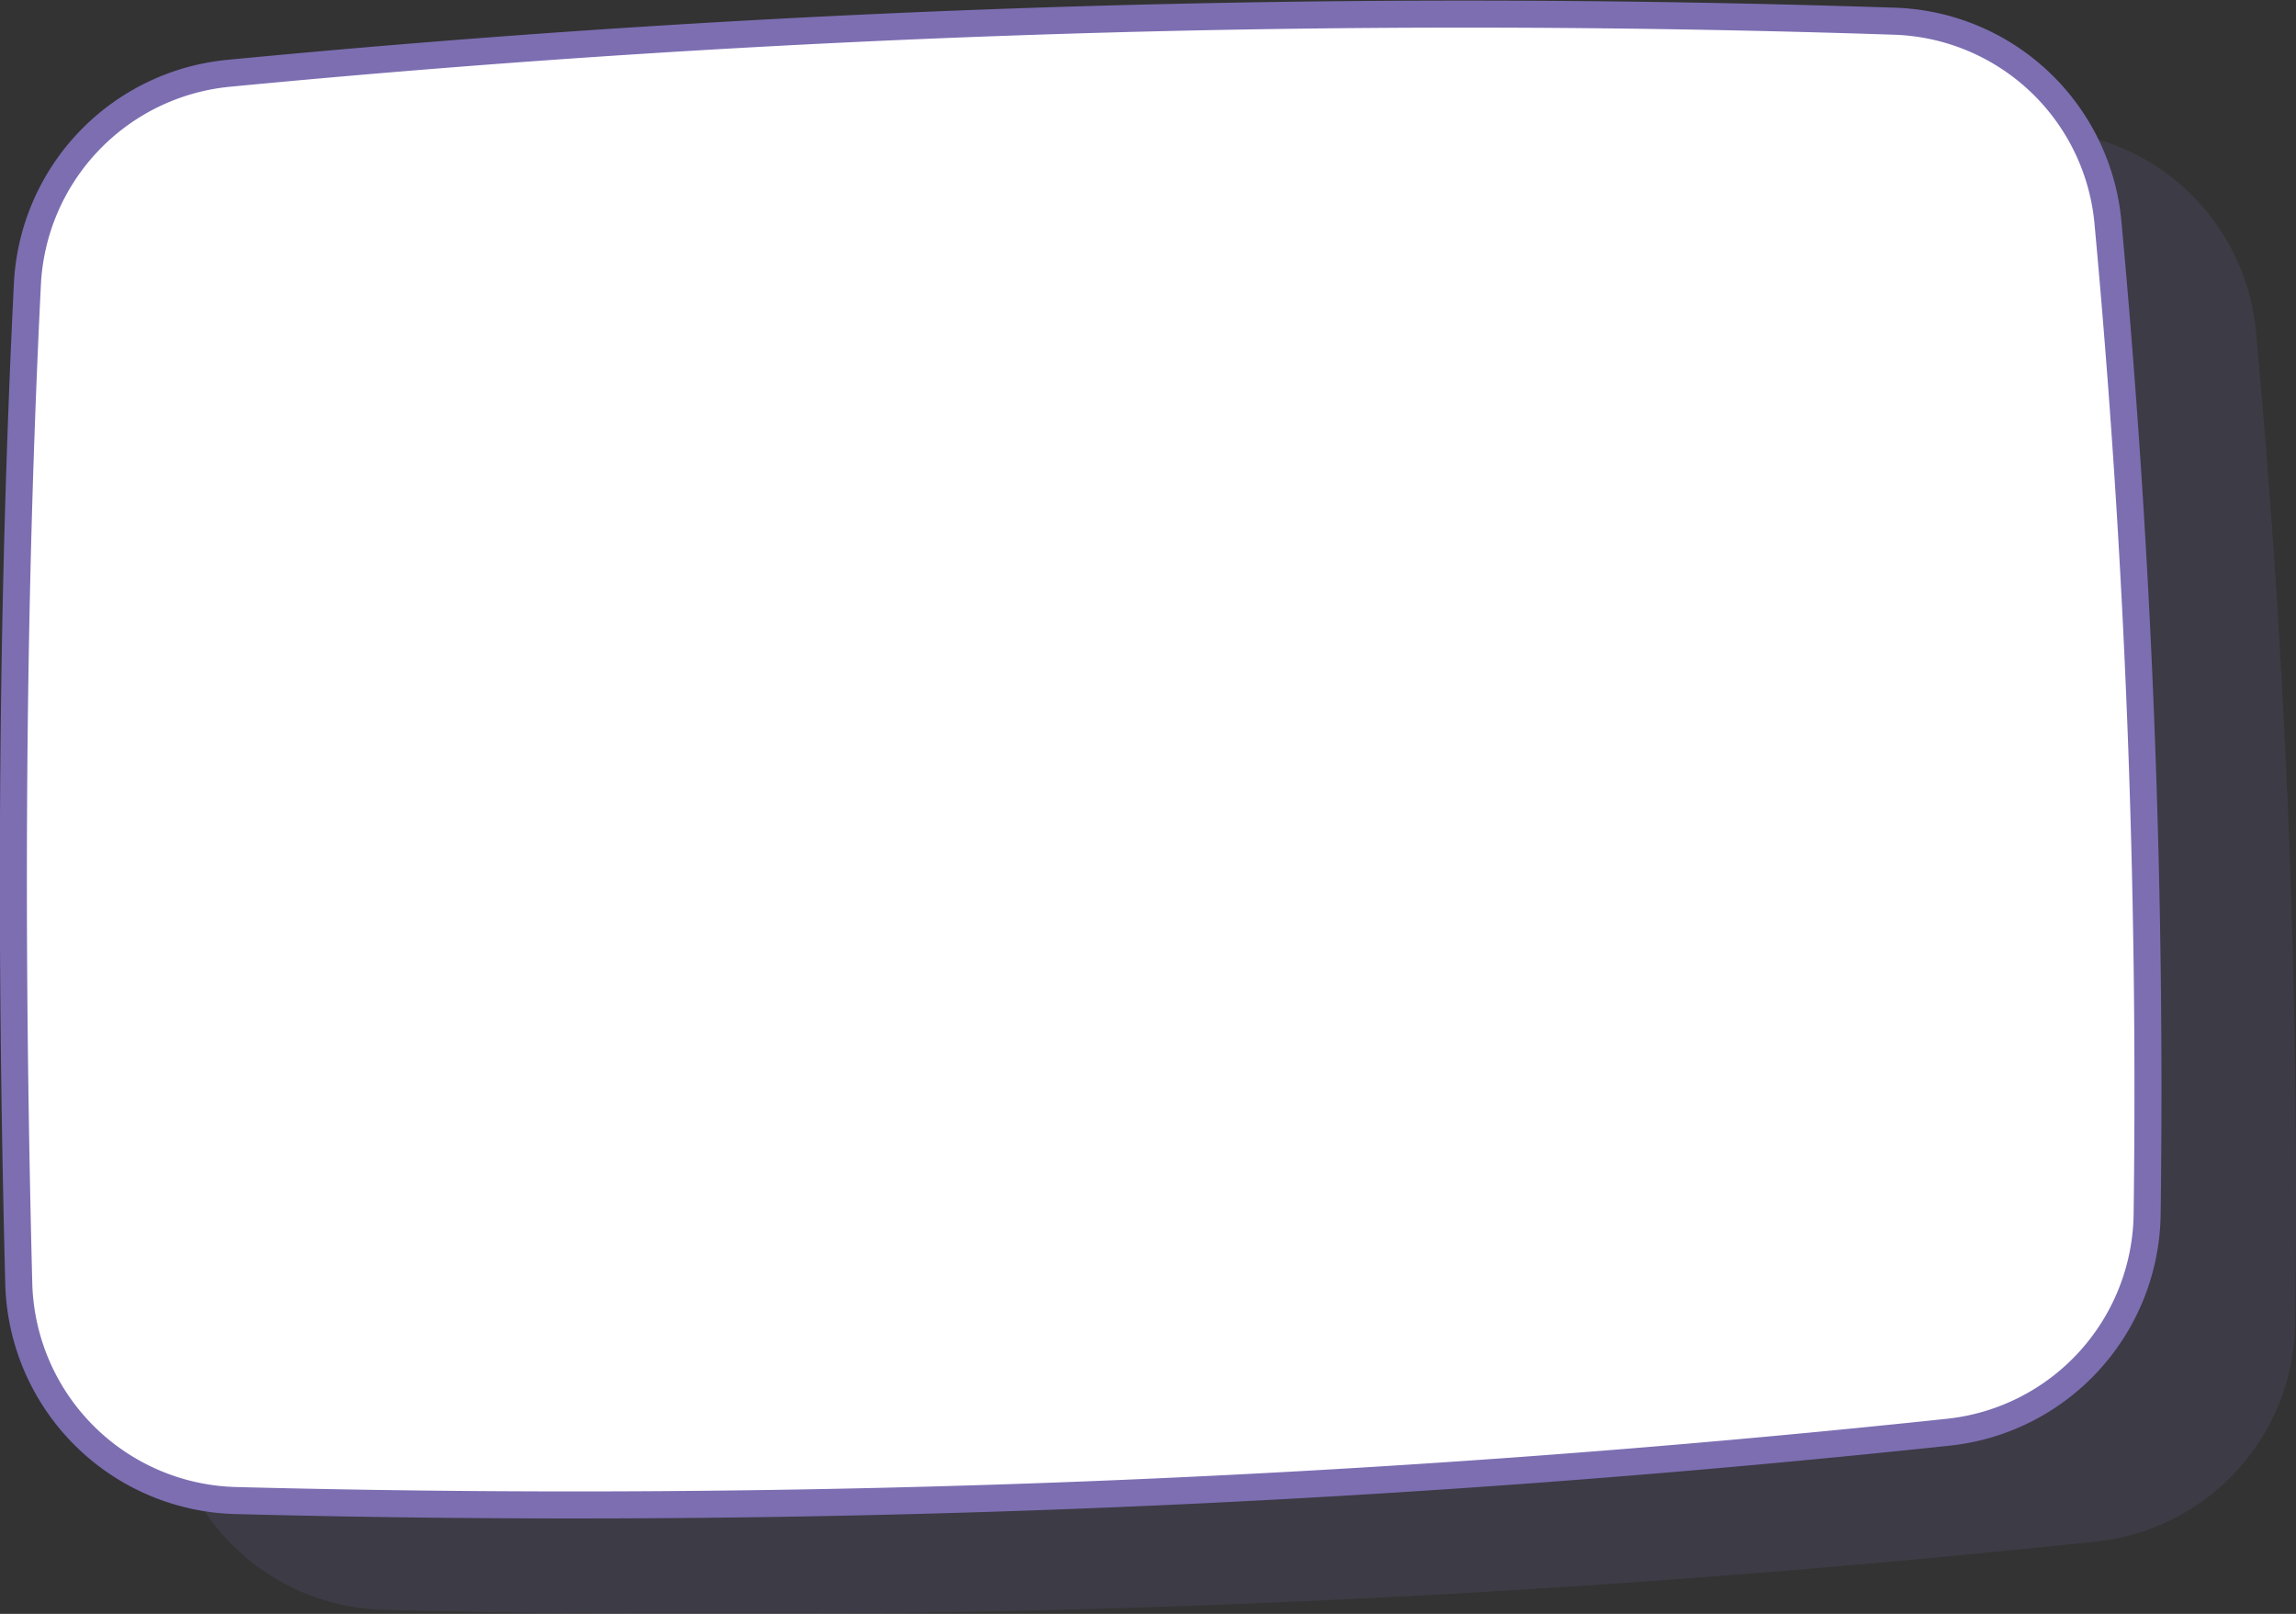 <svg xmlns="http://www.w3.org/2000/svg" width="127.422" height="89.547" viewBox="0 0 127.422 89.547">
  <rect x="0" y="0" width="127.422" height="89.547" fill="#333333" stroke="none"/>
  <g id="Grupo_1098976" data-name="Grupo 1098976" transform="translate(-38.281 -59.612)">
    <path id="Trazado_873094" data-name="Trazado 873094" d="M165.656,133.1a521.824,521.824,0,0,0-2.177-55.111,12.3,12.3,0,0,0-11.774-11.133,718.636,718.636,0,0,0-92.48,2.884A12.364,12.364,0,0,0,48.018,81.474c-.873,17.691-.976,35.993-.477,55.42a12.364,12.364,0,0,0,12.08,12.039,722.552,722.552,0,0,0,94.969-3.788A12.329,12.329,0,0,0,165.656,133.1Z" fill="#7d6eb2" opacity="0.15" style="mix-blend-mode: multiply;isolation: isolate"/>
    <path id="Trazado_873095" data-name="Trazado 873095" d="M157.441,127.035a522.081,522.081,0,0,0-2.177-55.11,12.3,12.3,0,0,0-11.775-11.134A718.621,718.621,0,0,0,51.01,63.675,12.366,12.366,0,0,0,39.8,75.411c-.873,17.691-.976,35.992-.477,55.419A12.364,12.364,0,0,0,51.4,142.87a722.567,722.567,0,0,0,94.97-3.788A12.331,12.331,0,0,0,157.441,127.035Z" fill="#fff"/>
    <path id="Trazado_873096" data-name="Trazado 873096" d="M157.441,127.035a522.081,522.081,0,0,0-2.177-55.11,12.3,12.3,0,0,0-11.775-11.134A718.621,718.621,0,0,0,51.01,63.675,12.366,12.366,0,0,0,39.8,75.411c-.873,17.691-.976,35.992-.477,55.419A12.364,12.364,0,0,0,51.4,142.87a722.567,722.567,0,0,0,94.97-3.788A12.331,12.331,0,0,0,157.441,127.035Z" fill="none" stroke="#7d6eb2" stroke-linecap="round" stroke-linejoin="round" stroke-width="1.5"/>
  </g>
</svg>
